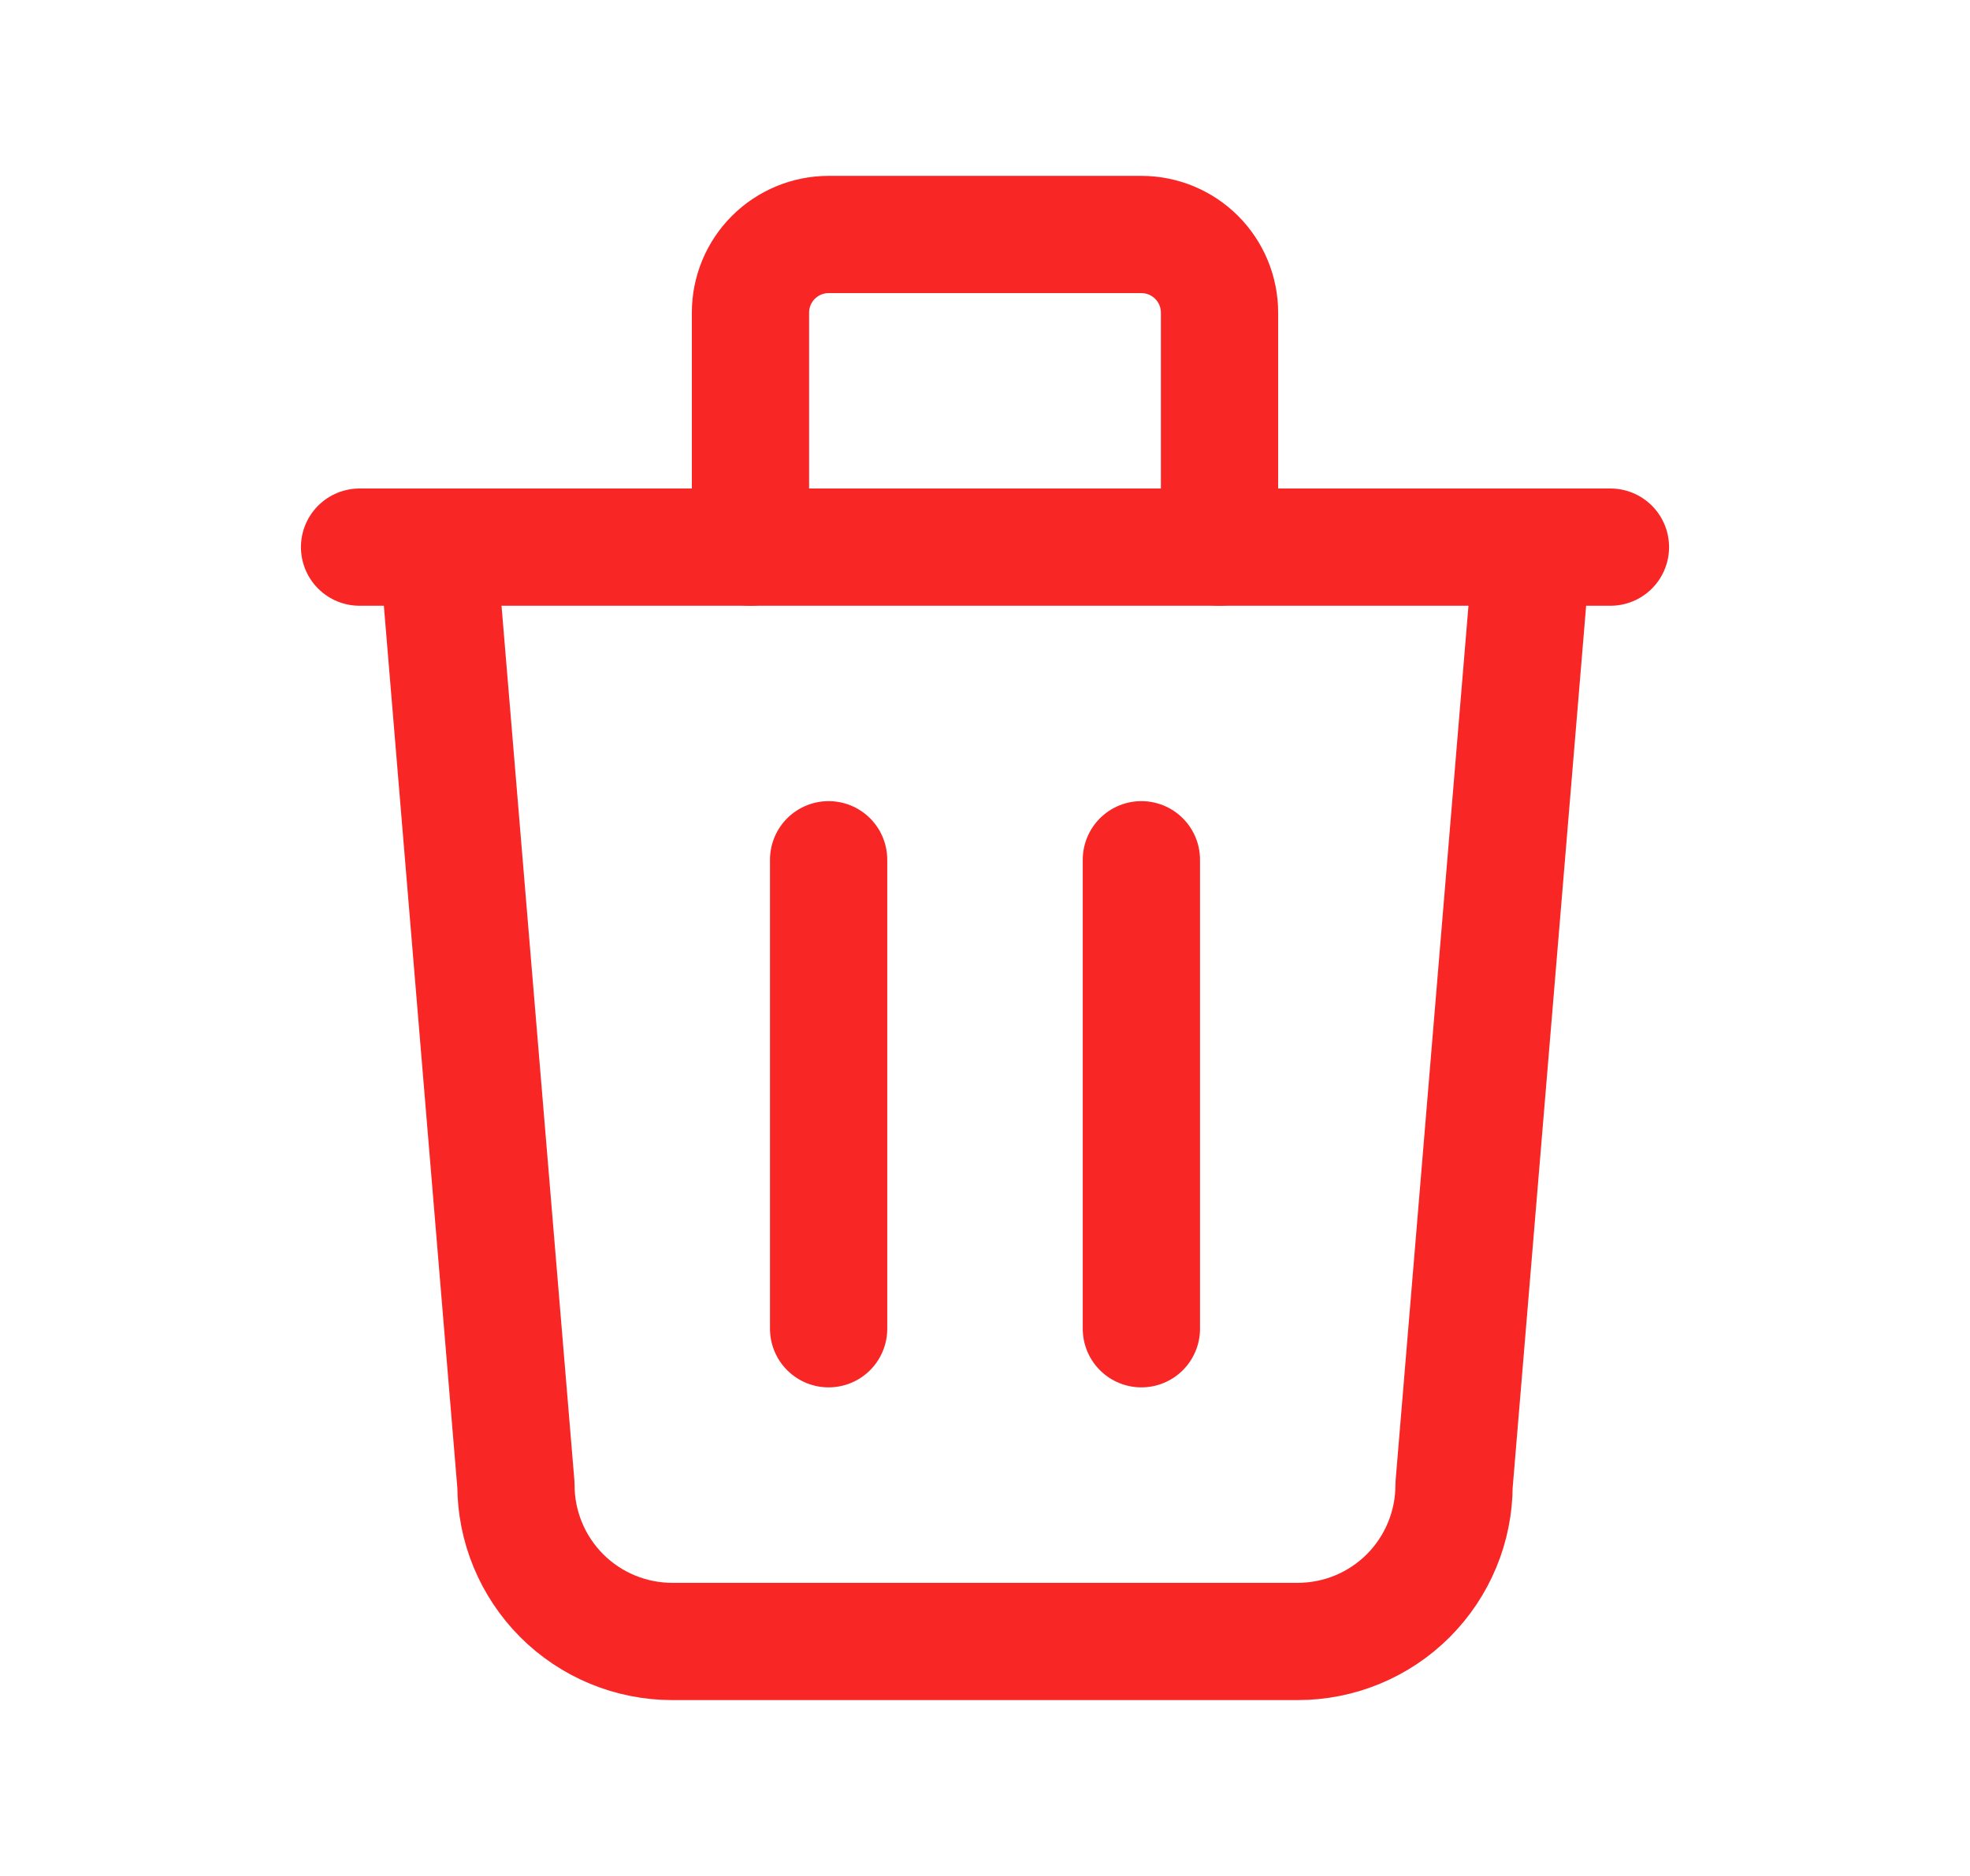 <svg width="21" height="20" viewBox="0 0 21 20" fill="none" xmlns="http://www.w3.org/2000/svg">
<g clip-path="url(#clip0_4081_220604)">
<path d="M3.833 5.833H17.167" stroke="#F92626" stroke-width="1.25" stroke-linecap="round" stroke-linejoin="round"/>
<path d="M8.833 9.166V14.166" stroke="#F92626" stroke-width="1.25" stroke-linecap="round" stroke-linejoin="round"/>
<path d="M12.167 9.166V14.166" stroke="#F92626" stroke-width="1.25" stroke-linecap="round" stroke-linejoin="round"/>
<path d="M4.667 5.833L5.5 15.834C5.5 16.276 5.676 16.699 5.988 17.012C6.301 17.325 6.725 17.5 7.167 17.5H13.833C14.275 17.5 14.699 17.325 15.012 17.012C15.324 16.699 15.5 16.276 15.5 15.834L16.333 5.833" stroke="#F92626" stroke-width="1.25" stroke-linecap="round" stroke-linejoin="round"/>
<path d="M8 5.833V3.333C8 3.112 8.088 2.9 8.244 2.744C8.4 2.588 8.612 2.5 8.833 2.5H12.167C12.388 2.5 12.6 2.588 12.756 2.744C12.912 2.9 13 3.112 13 3.333V5.833" stroke="#F92626" stroke-width="1.25" stroke-linecap="round" stroke-linejoin="round"/>
</g>
<defs>
<clipPath id="clip0_4081_220604">
<rect width="20" height="20" fill="white" transform="translate(0.5)"/>
</clipPath>
</defs>
</svg>
